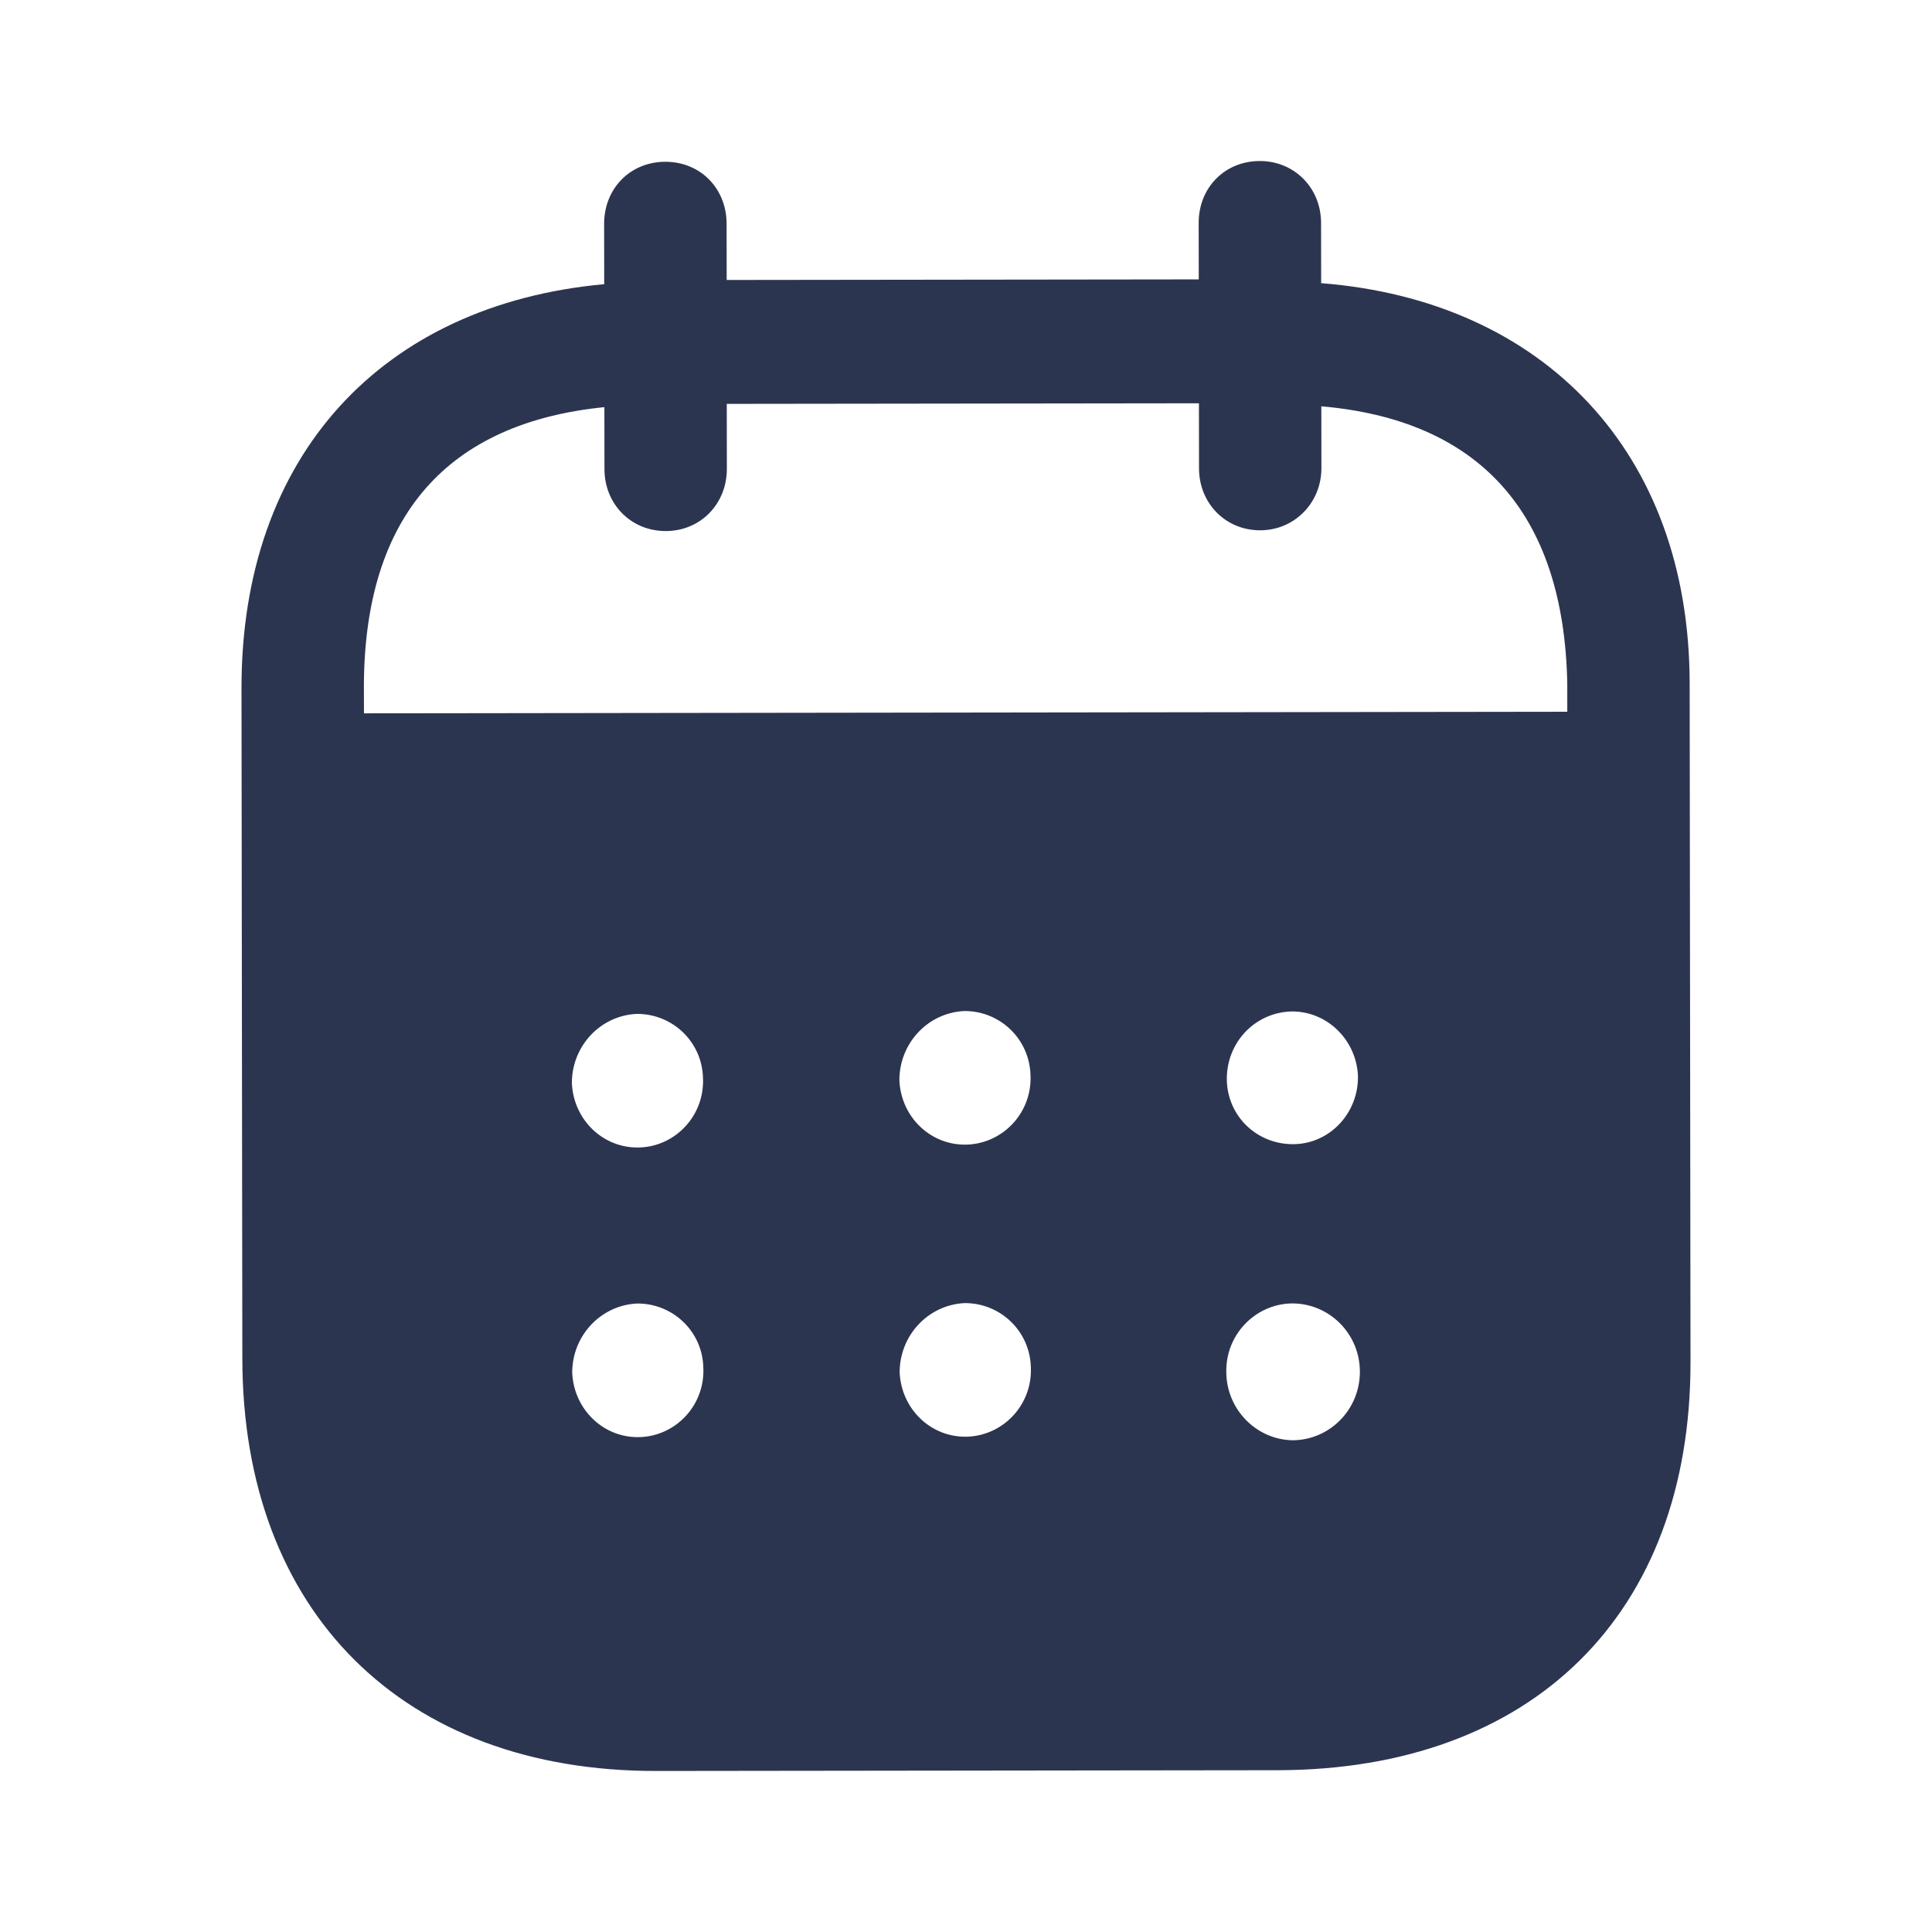 <svg width="23" height="23" viewBox="0 0 23 23" fill="none" xmlns="http://www.w3.org/2000/svg">
<path fill-rule="evenodd" clip-rule="evenodd" d="M15.727 2.653L15.728 3.371C18.368 3.578 20.112 5.377 20.115 8.136L20.125 16.211C20.129 19.218 18.239 21.069 15.21 21.074L7.812 21.083C4.802 21.087 2.889 19.192 2.885 16.176L2.875 8.196C2.871 5.419 4.554 3.625 7.193 3.383L7.192 2.665C7.192 2.243 7.504 1.926 7.92 1.926C8.336 1.925 8.649 2.241 8.65 2.663L8.651 3.333L14.271 3.326L14.27 2.655C14.269 2.234 14.581 1.917 14.998 1.917C15.404 1.916 15.726 2.232 15.727 2.653ZM4.333 8.492L18.658 8.473V8.138C18.618 6.078 17.584 4.998 15.73 4.837L15.731 5.574C15.731 5.986 15.41 6.313 15.003 6.313C14.587 6.314 14.274 5.988 14.274 5.576L14.273 4.801L8.652 4.808L8.653 5.583C8.653 5.996 8.342 6.322 7.926 6.322C7.509 6.323 7.196 5.998 7.196 5.585L7.195 4.847C5.35 5.032 4.329 6.117 4.332 8.194L4.333 8.492ZM14.605 12.845V12.856C14.614 13.297 14.974 13.631 15.41 13.621C15.836 13.611 16.176 13.246 16.166 12.805C16.146 12.384 15.805 12.04 15.38 12.041C14.945 12.05 14.604 12.405 14.605 12.845ZM15.386 17.146C14.951 17.137 14.6 16.774 14.599 16.333C14.59 15.893 14.939 15.527 15.374 15.517H15.384C15.828 15.517 16.189 15.88 16.189 16.33C16.19 16.78 15.83 17.145 15.386 17.146ZM10.707 12.861C10.726 13.302 11.086 13.645 11.521 13.626C11.947 13.606 12.287 13.242 12.268 12.802C12.257 12.37 11.907 12.035 11.482 12.036C11.046 12.055 10.706 12.42 10.707 12.861ZM11.525 17.103C11.09 17.122 10.73 16.779 10.71 16.338C10.71 15.897 11.05 15.533 11.485 15.513C11.911 15.512 12.262 15.848 12.272 16.278C12.291 16.719 11.951 17.083 11.525 17.103ZM6.808 12.894C6.827 13.335 7.188 13.68 7.623 13.66C8.049 13.641 8.388 13.276 8.369 12.835C8.359 12.404 8.009 12.069 7.582 12.07C7.147 12.089 6.807 12.454 6.808 12.894ZM7.627 17.108C7.192 17.128 6.832 16.783 6.812 16.343C6.811 15.902 7.152 15.537 7.587 15.518C8.013 15.517 8.364 15.852 8.373 16.283C8.393 16.724 8.053 17.089 7.627 17.108Z" fill="#2C3550"/>

</svg>
